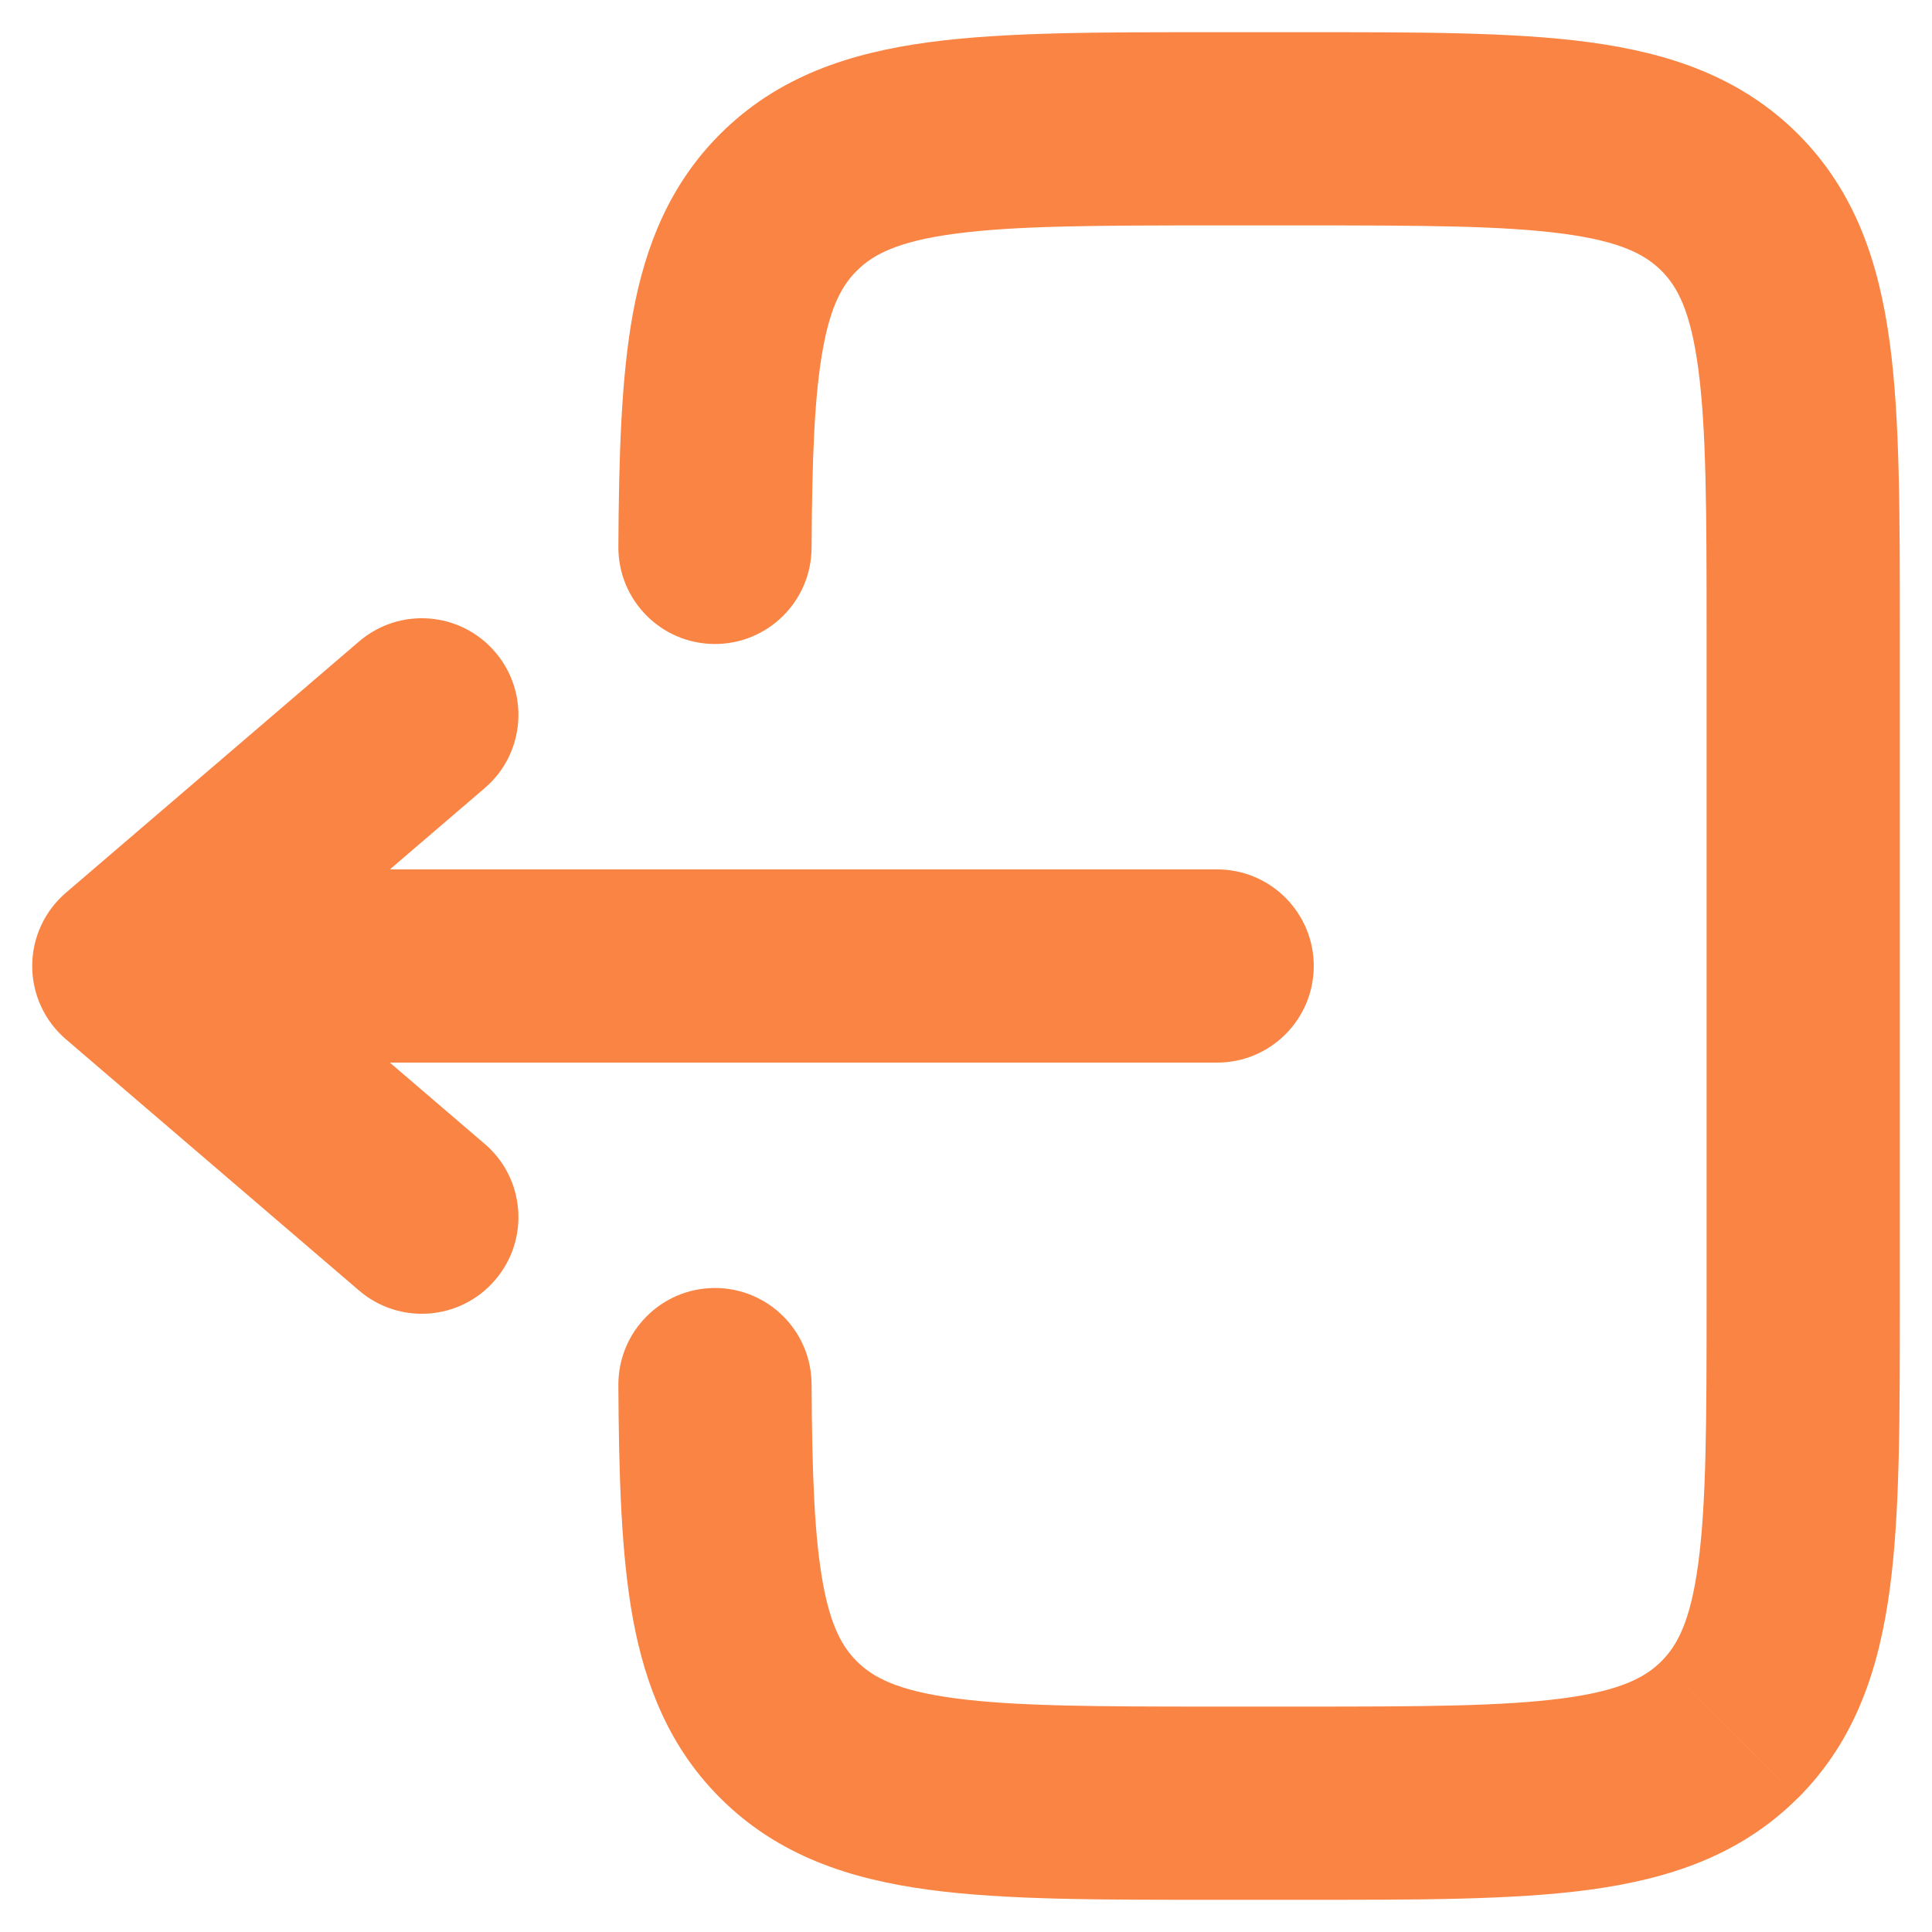 <svg width="15" height="15" viewBox="0 0 15 15" fill="none" xmlns="http://www.w3.org/2000/svg">
<path d="M4.801 4.246C4.799 4.66 5.133 4.998 5.547 5C5.961 5.002 6.299 4.668 6.301 4.254L4.801 4.246ZM13.429 13.429L13.959 13.959L13.96 13.959L13.429 13.429ZM6.301 10.746C6.299 10.332 5.961 9.998 5.547 10C5.133 10.002 4.799 10.34 4.801 10.754L6.301 10.746ZM9.45 8.25C9.864 8.25 10.2 7.914 10.2 7.5C10.2 7.086 9.864 6.75 9.45 6.75V8.25ZM1 7.5L0.512 6.931C0.346 7.073 0.25 7.281 0.25 7.5C0.25 7.719 0.346 7.927 0.512 8.069L1 7.5ZM3.763 6.119C4.078 5.85 4.114 5.376 3.844 5.062C3.575 4.747 3.101 4.711 2.787 4.981L3.763 6.119ZM2.787 10.019C3.101 10.289 3.575 10.253 3.844 9.938C4.114 9.624 4.078 9.15 3.763 8.881L2.787 10.019ZM6.301 4.254C6.305 3.541 6.324 3.06 6.39 2.703C6.451 2.368 6.543 2.211 6.652 2.102L5.591 1.041C5.201 1.431 5.011 1.906 4.914 2.432C4.822 2.937 4.805 3.545 4.801 4.246L6.301 4.254ZM6.652 2.102C6.775 1.979 6.963 1.875 7.411 1.815C7.88 1.752 8.51 1.75 9.45 1.75V0.25C8.552 0.25 7.803 0.248 7.211 0.328C6.596 0.411 6.039 0.593 5.591 1.041L6.652 2.102ZM9.45 1.75H10.1V0.25H9.45V1.75ZM10.1 1.75C11.041 1.75 11.671 1.752 12.14 1.815C12.588 1.875 12.776 1.979 12.899 2.102L13.96 1.041C13.511 0.593 12.954 0.411 12.34 0.328C11.747 0.248 10.998 0.25 10.1 0.25V1.75ZM12.899 2.102C13.022 2.224 13.125 2.412 13.185 2.86C13.248 3.33 13.25 3.96 13.25 4.9H14.75C14.75 4.002 14.752 3.253 14.672 2.661C14.589 2.046 14.408 1.489 13.96 1.041L12.899 2.102ZM13.25 4.9V10.1H14.75V4.9H13.25ZM13.25 10.1C13.25 11.04 13.248 11.67 13.185 12.14C13.125 12.588 13.022 12.776 12.899 12.898L13.96 13.959C14.408 13.511 14.589 12.954 14.672 12.339C14.752 11.747 14.75 10.998 14.75 10.1H13.25ZM12.899 12.898C12.776 13.021 12.587 13.125 12.14 13.185C11.67 13.248 11.041 13.25 10.1 13.25V14.75C10.998 14.75 11.747 14.752 12.34 14.672C12.954 14.589 13.511 14.407 13.959 13.959L12.899 12.898ZM10.1 13.25H9.45V14.75H10.1V13.25ZM9.45 13.25C8.51 13.25 7.88 13.248 7.411 13.185C6.963 13.125 6.775 13.021 6.652 12.898L5.591 13.959C6.039 14.407 6.596 14.589 7.211 14.672C7.803 14.752 8.552 14.75 9.45 14.75V13.25ZM6.652 12.898C6.543 12.789 6.451 12.632 6.39 12.297C6.324 11.94 6.305 11.459 6.301 10.746L4.801 10.754C4.805 11.455 4.822 12.063 4.914 12.568C5.011 13.094 5.201 13.569 5.591 13.959L6.652 12.898ZM9.45 6.75H1V8.25H9.45V6.75ZM1.488 8.069L3.763 6.119L2.787 4.981L0.512 6.931L1.488 8.069ZM0.512 8.069L2.787 10.019L3.763 8.881L1.488 6.931L0.512 8.069Z" fill="#F98443"/>
</svg>
